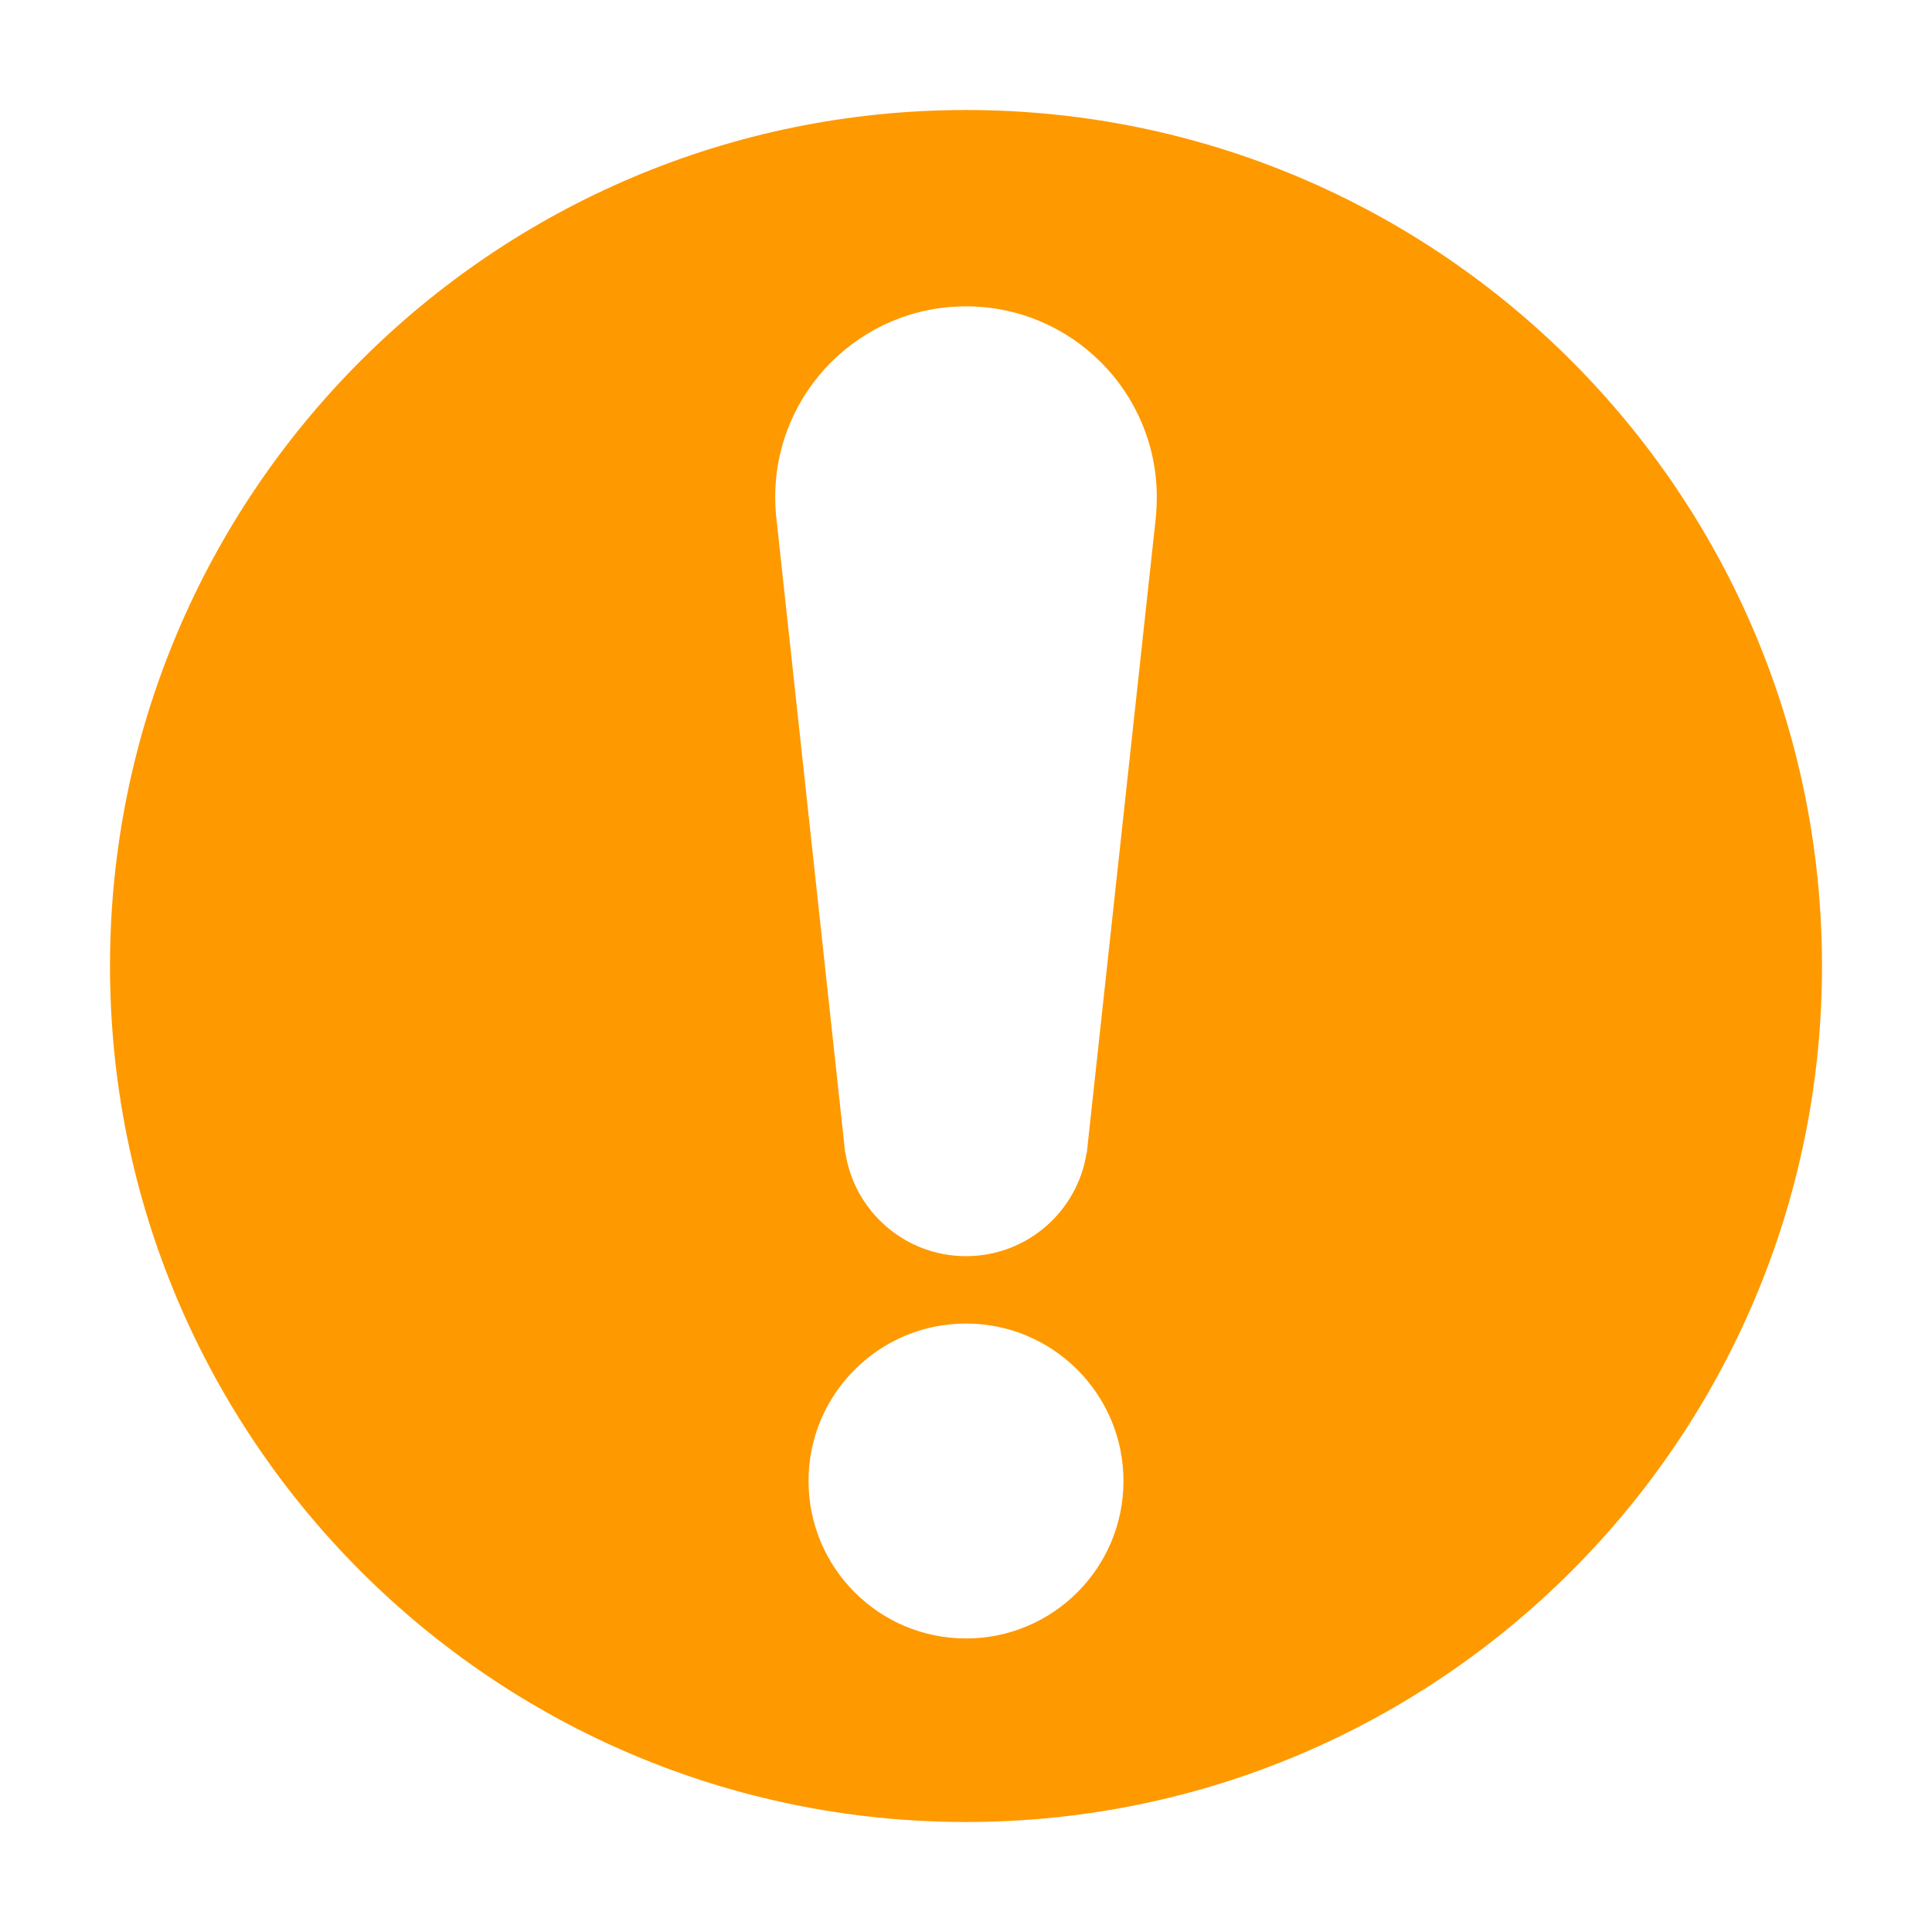 <?xml version="1.0" standalone="no"?><!DOCTYPE svg PUBLIC "-//W3C//DTD SVG 1.1//EN" "http://www.w3.org/Graphics/SVG/1.1/DTD/svg11.dtd"><svg t="1554267421639" class="icon" style="" viewBox="0 0 1024 1024" version="1.1" xmlns="http://www.w3.org/2000/svg" p-id="1109" xmlns:xlink="http://www.w3.org/1999/xlink" width="16" height="16"><defs><style type="text/css"></style></defs><path d="M512 58.304c-250.56 0-453.696 203.136-453.696 453.696s203.136 453.696 453.696 453.696c250.56 0 453.696-203.136 453.696-453.696s-203.136-453.696-453.696-453.696zM512 868.416c-46.08 0-83.456-37.376-83.456-83.456s37.376-83.456 83.456-83.456c46.08 0 83.456 37.376 83.456 83.456 0 46.144-37.376 83.456-83.456 83.456zM612.736 272.96l-0.064 0.576c0 0.256-0.064 0.576-0.064 0.832l-36.096 332.224c-0.064 0.832-0.128 1.664-0.256 2.496l-0.192 1.856-0.128 0c-4.736 31.04-31.552 54.848-63.936 54.848s-59.2-23.808-63.936-54.912l-0.128 0-0.192-1.792c-0.128-0.832-0.192-1.664-0.256-2.496l-35.968-331.712c-0.064-0.512-0.128-1.088-0.192-1.664l-0.064-0.768c-0.256-2.944-0.384-5.952-0.384-8.96 0-55.872 45.312-101.12 101.12-101.12 55.872 0 101.12 45.312 101.12 101.12 0 3.2-0.128 6.4-0.384 9.472l0 0z" p-id="1110" fill="#ff9900"></path></svg>